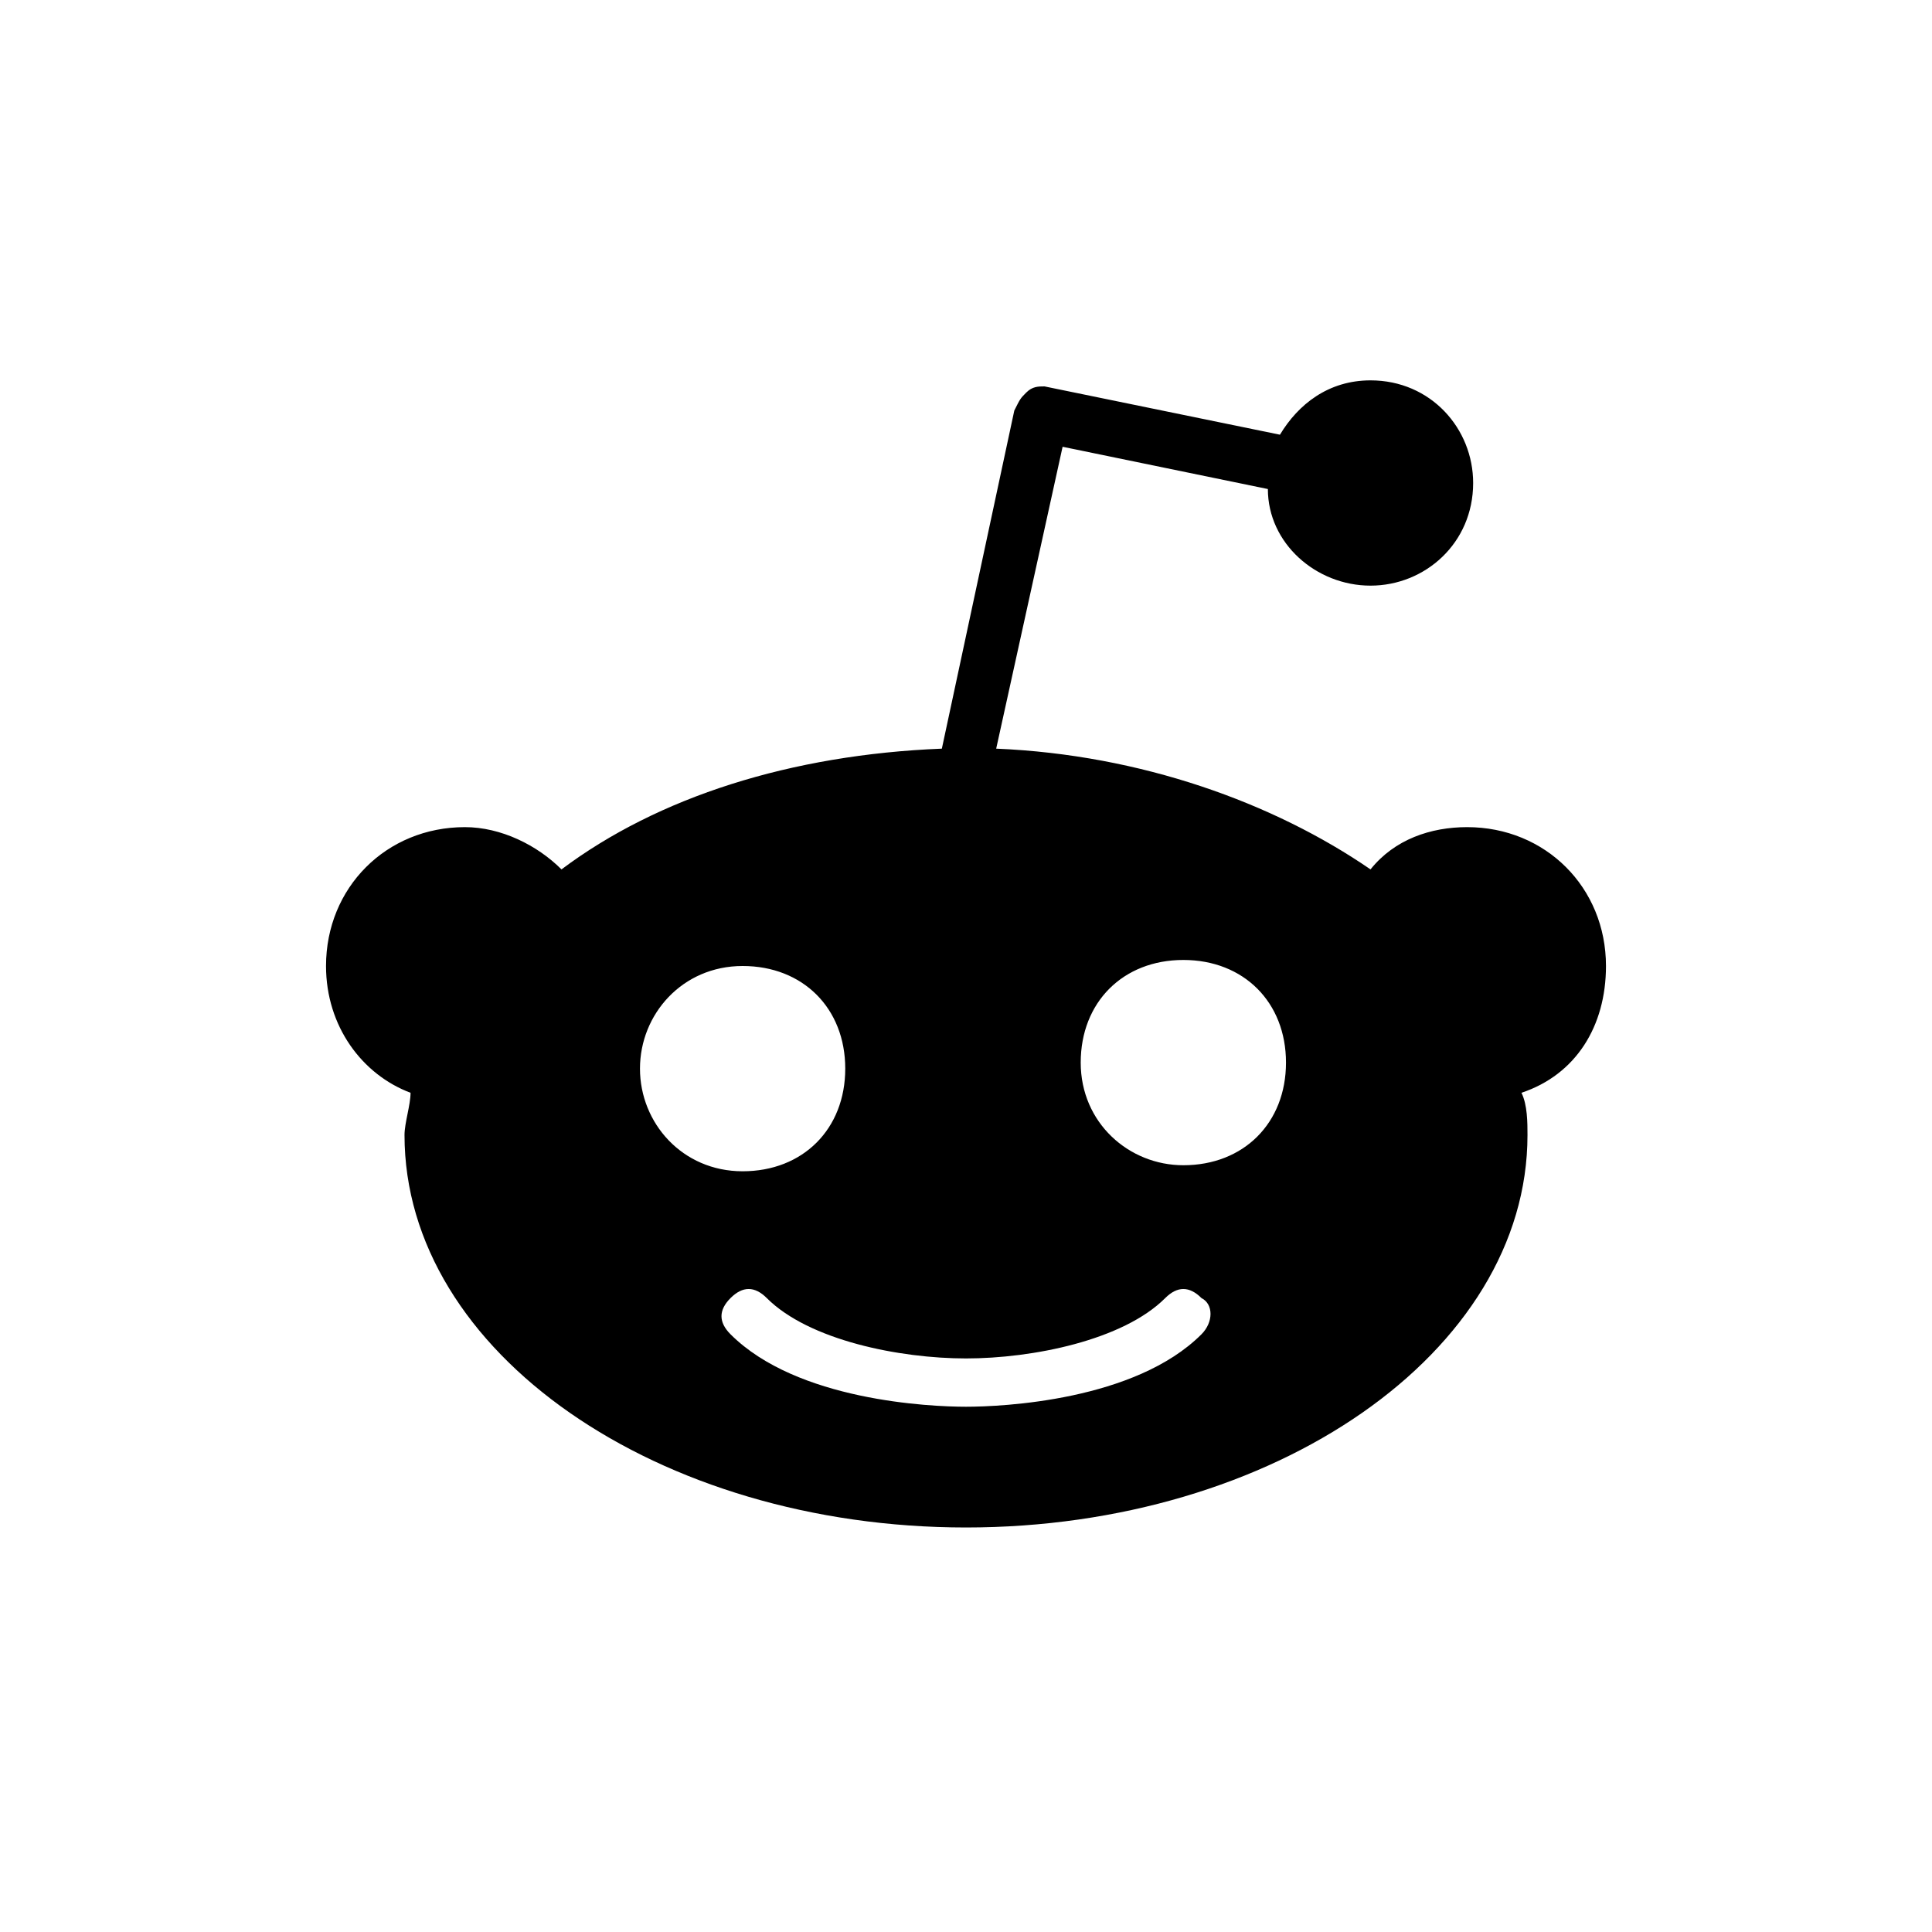 <svg xmlns="http://www.w3.org/2000/svg" width="32" height="32" viewBox="0 0 32 32">
  <path d="M26.6 16c0-1.3-1-2.3-2.3-2.3-.6 0-1.2.2-1.6.7-1.6-1.1-3.8-1.9-6.2-2l1.1-5 3.4.7c0 .9.8 1.6 1.7 1.6.9 0 1.7-.7 1.7-1.7 0-.9-.7-1.7-1.7-1.7-.7 0-1.2.4-1.5.9l-3.9-.8c-.1 0-.2 0-.3.1-.1.1-.1.1-.2.3l-1.2 5.6c-2.5.1-4.7.8-6.3 2-.4-.4-1-.7-1.6-.7-1.3 0-2.3 1-2.3 2.3 0 1 .6 1.8 1.4 2.1 0 .2-.1.5-.1.7 0 3.6 4.2 6.5 9.3 6.5s9.3-2.9 9.3-6.5c0-.2 0-.5-.1-.7.9-.3 1.4-1.1 1.4-2.1zm-16 1.7c0-.9.7-1.7 1.7-1.7s1.7.7 1.7 1.7-.7 1.7-1.7 1.7-1.7-.8-1.7-1.7zm9.3 4.4c-1.1 1.1-3.3 1.2-3.9 1.2-.6 0-2.8-.1-3.9-1.2-.2-.2-.2-.4 0-.6.2-.2.4-.2.6 0 .7.7 2.2 1 3.3 1 1.1 0 2.6-.3 3.3-1 .2-.2.4-.2.6 0 .2.1.2.4 0 .6zm-.3-2.8c-.9 0-1.7-.7-1.7-1.7s.7-1.7 1.7-1.7 1.7.7 1.7 1.7-.7 1.7-1.7 1.7z"/>
</svg>
